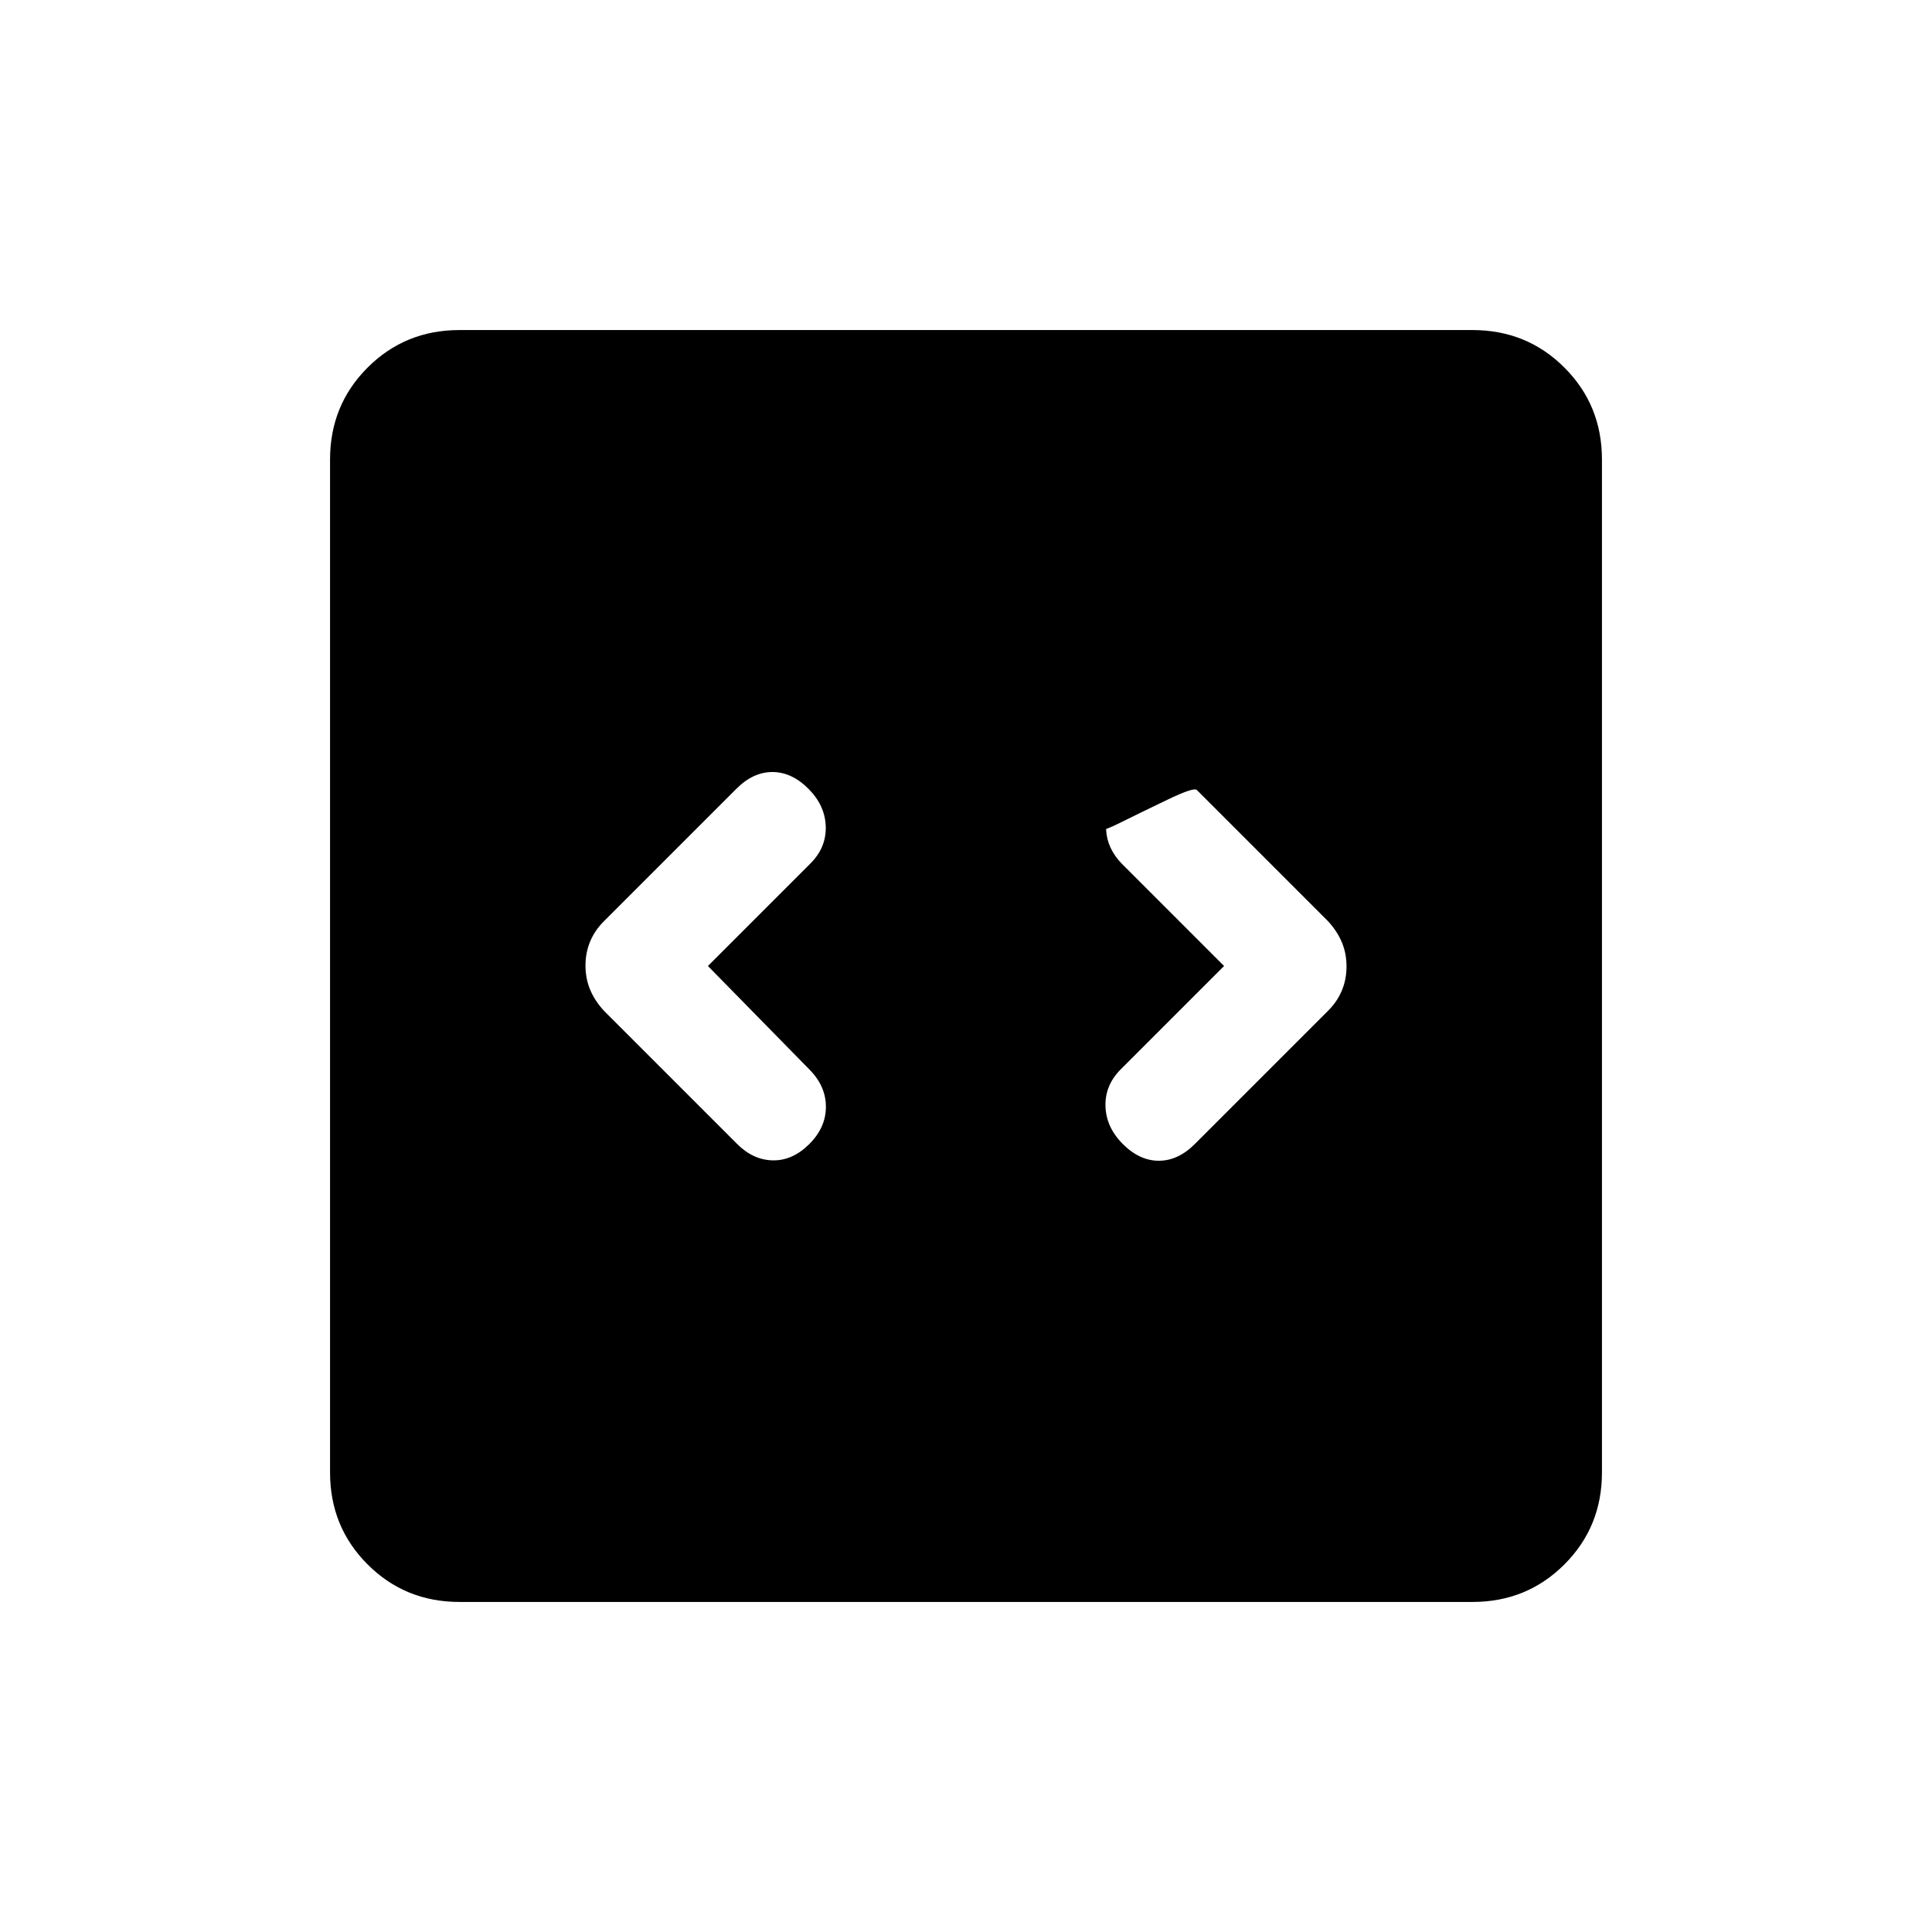 <svg xmlns="http://www.w3.org/2000/svg" height="20" viewBox="0 -960 960 960" width="20"><path d="m351.768-480 50.924-50.924q7.923-7.922 7.615-18.384-.308-10.461-8.615-18.768-8.308-8.308-17.884-8.308-9.577 0-17.884 8.308l-65.931 65.93q-4.454 4.454-6.761 9.985-2.308 5.53-2.308 11.961t2.308 11.961q2.307 5.531 6.923 10.546l66.153 66.154q7.923 7.923 17.692 8.115 9.769.193 18.076-8.043 8.308-8.237 8.308-18.577 0-10.34-8.308-18.648L351.768-480Zm256.464 0-51.308 51.308q-7.923 7.923-7.616 18.384.308 10.462 8.616 18.769 8.307 8.308 17.884 8.308 9.576 0 17.884-8.308l66.315-66.315q4.454-4.454 6.761-9.985 2.308-5.53 2.308-11.961t-2.308-11.961q-2.307-5.531-6.923-10.546l-65.153-65.154q-1.462-1.461-14.538 4.808-13.077 6.269-24.154 11.769t-13.846 3.731q-2.769-1.769 15.77-20.308-8.308 8.217-8.308 18.531 0 10.314 8.308 18.622L608.232-480ZM228.309-164.001q-27.008 0-45.658-18.65-18.65-18.65-18.65-45.658v-503.382q0-27.008 18.65-45.658 18.65-18.65 45.658-18.65h503.382q27.008 0 45.658 18.65 18.65 18.65 18.65 45.658v503.382q0 27.008-18.65 45.658-18.65 18.65-45.658 18.65H228.309Z"/></svg>
